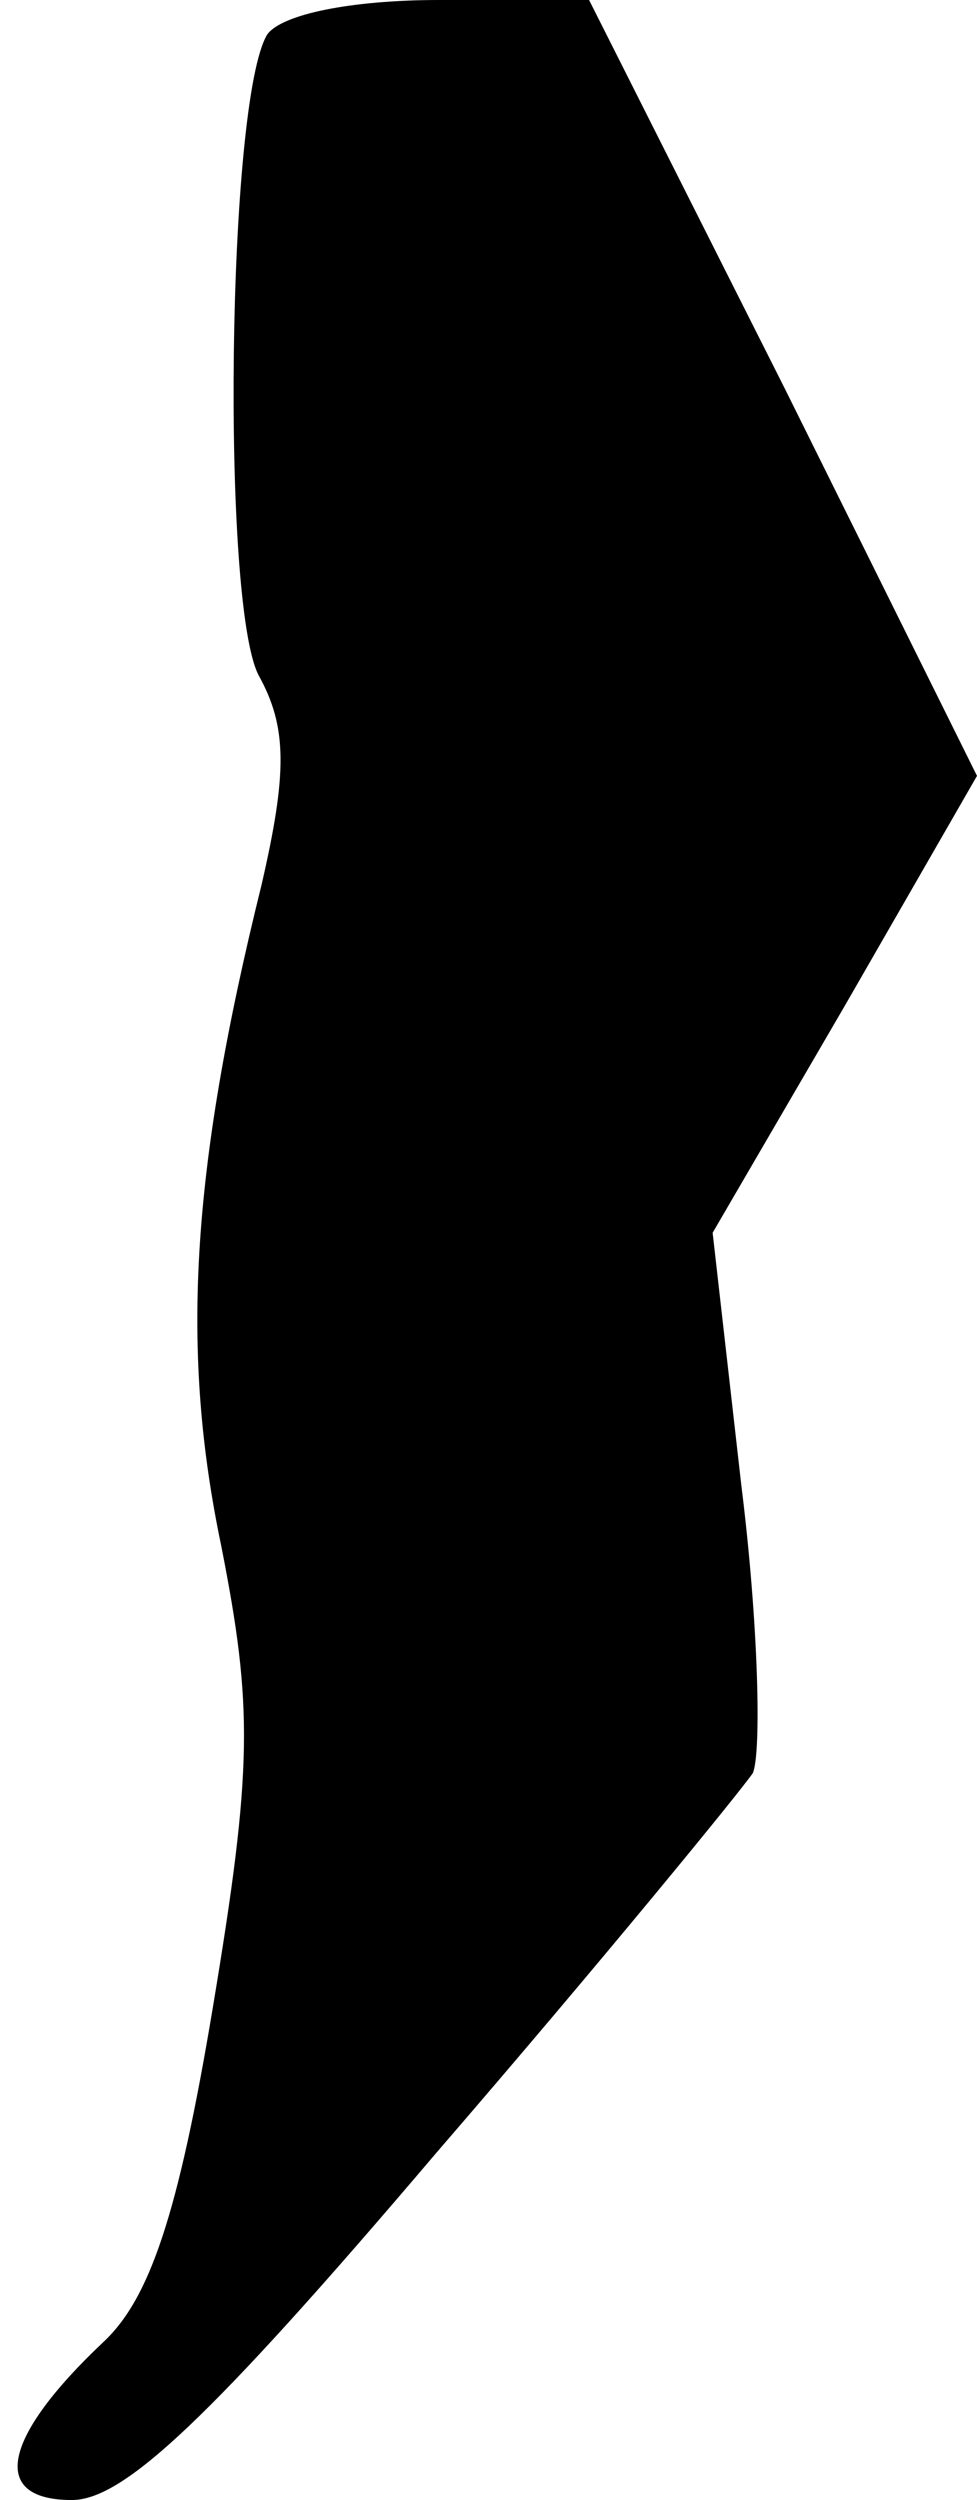 <?xml version="1.0" standalone="no"?>
<!DOCTYPE svg PUBLIC "-//W3C//DTD SVG 20010904//EN"
 "http://www.w3.org/TR/2001/REC-SVG-20010904/DTD/svg10.dtd">
<svg version="1.0" xmlns="http://www.w3.org/2000/svg"
 width="34pt" height="87pt" viewBox="0 0 34 87"
 preserveAspectRatio="xMidYMid meet">
<g transform="translate(0,87) scale(0.1,-0.1)"
fill="#000000" stroke="none">
<path fill="#000000" stroke="none" d="M93 858 c-14 -23 -16 -198 -3 -223 10
-18 10 -34 1 -73 -25 -101 -28 -163 -14 -230 11 -56 11 -77 -3 -161 -12 -72
-22 -101 -38 -116 -35 -33 -40 -55 -11 -55 18 0 48 28 127 121 57 66 106 126
110 132 3 7 2 52 -4 100 l-10 88 46 79 46 80 -67 135 -68 135 -52 0 c-31 0
-55 -5 -60 -12z"/>
</g>
</svg>
